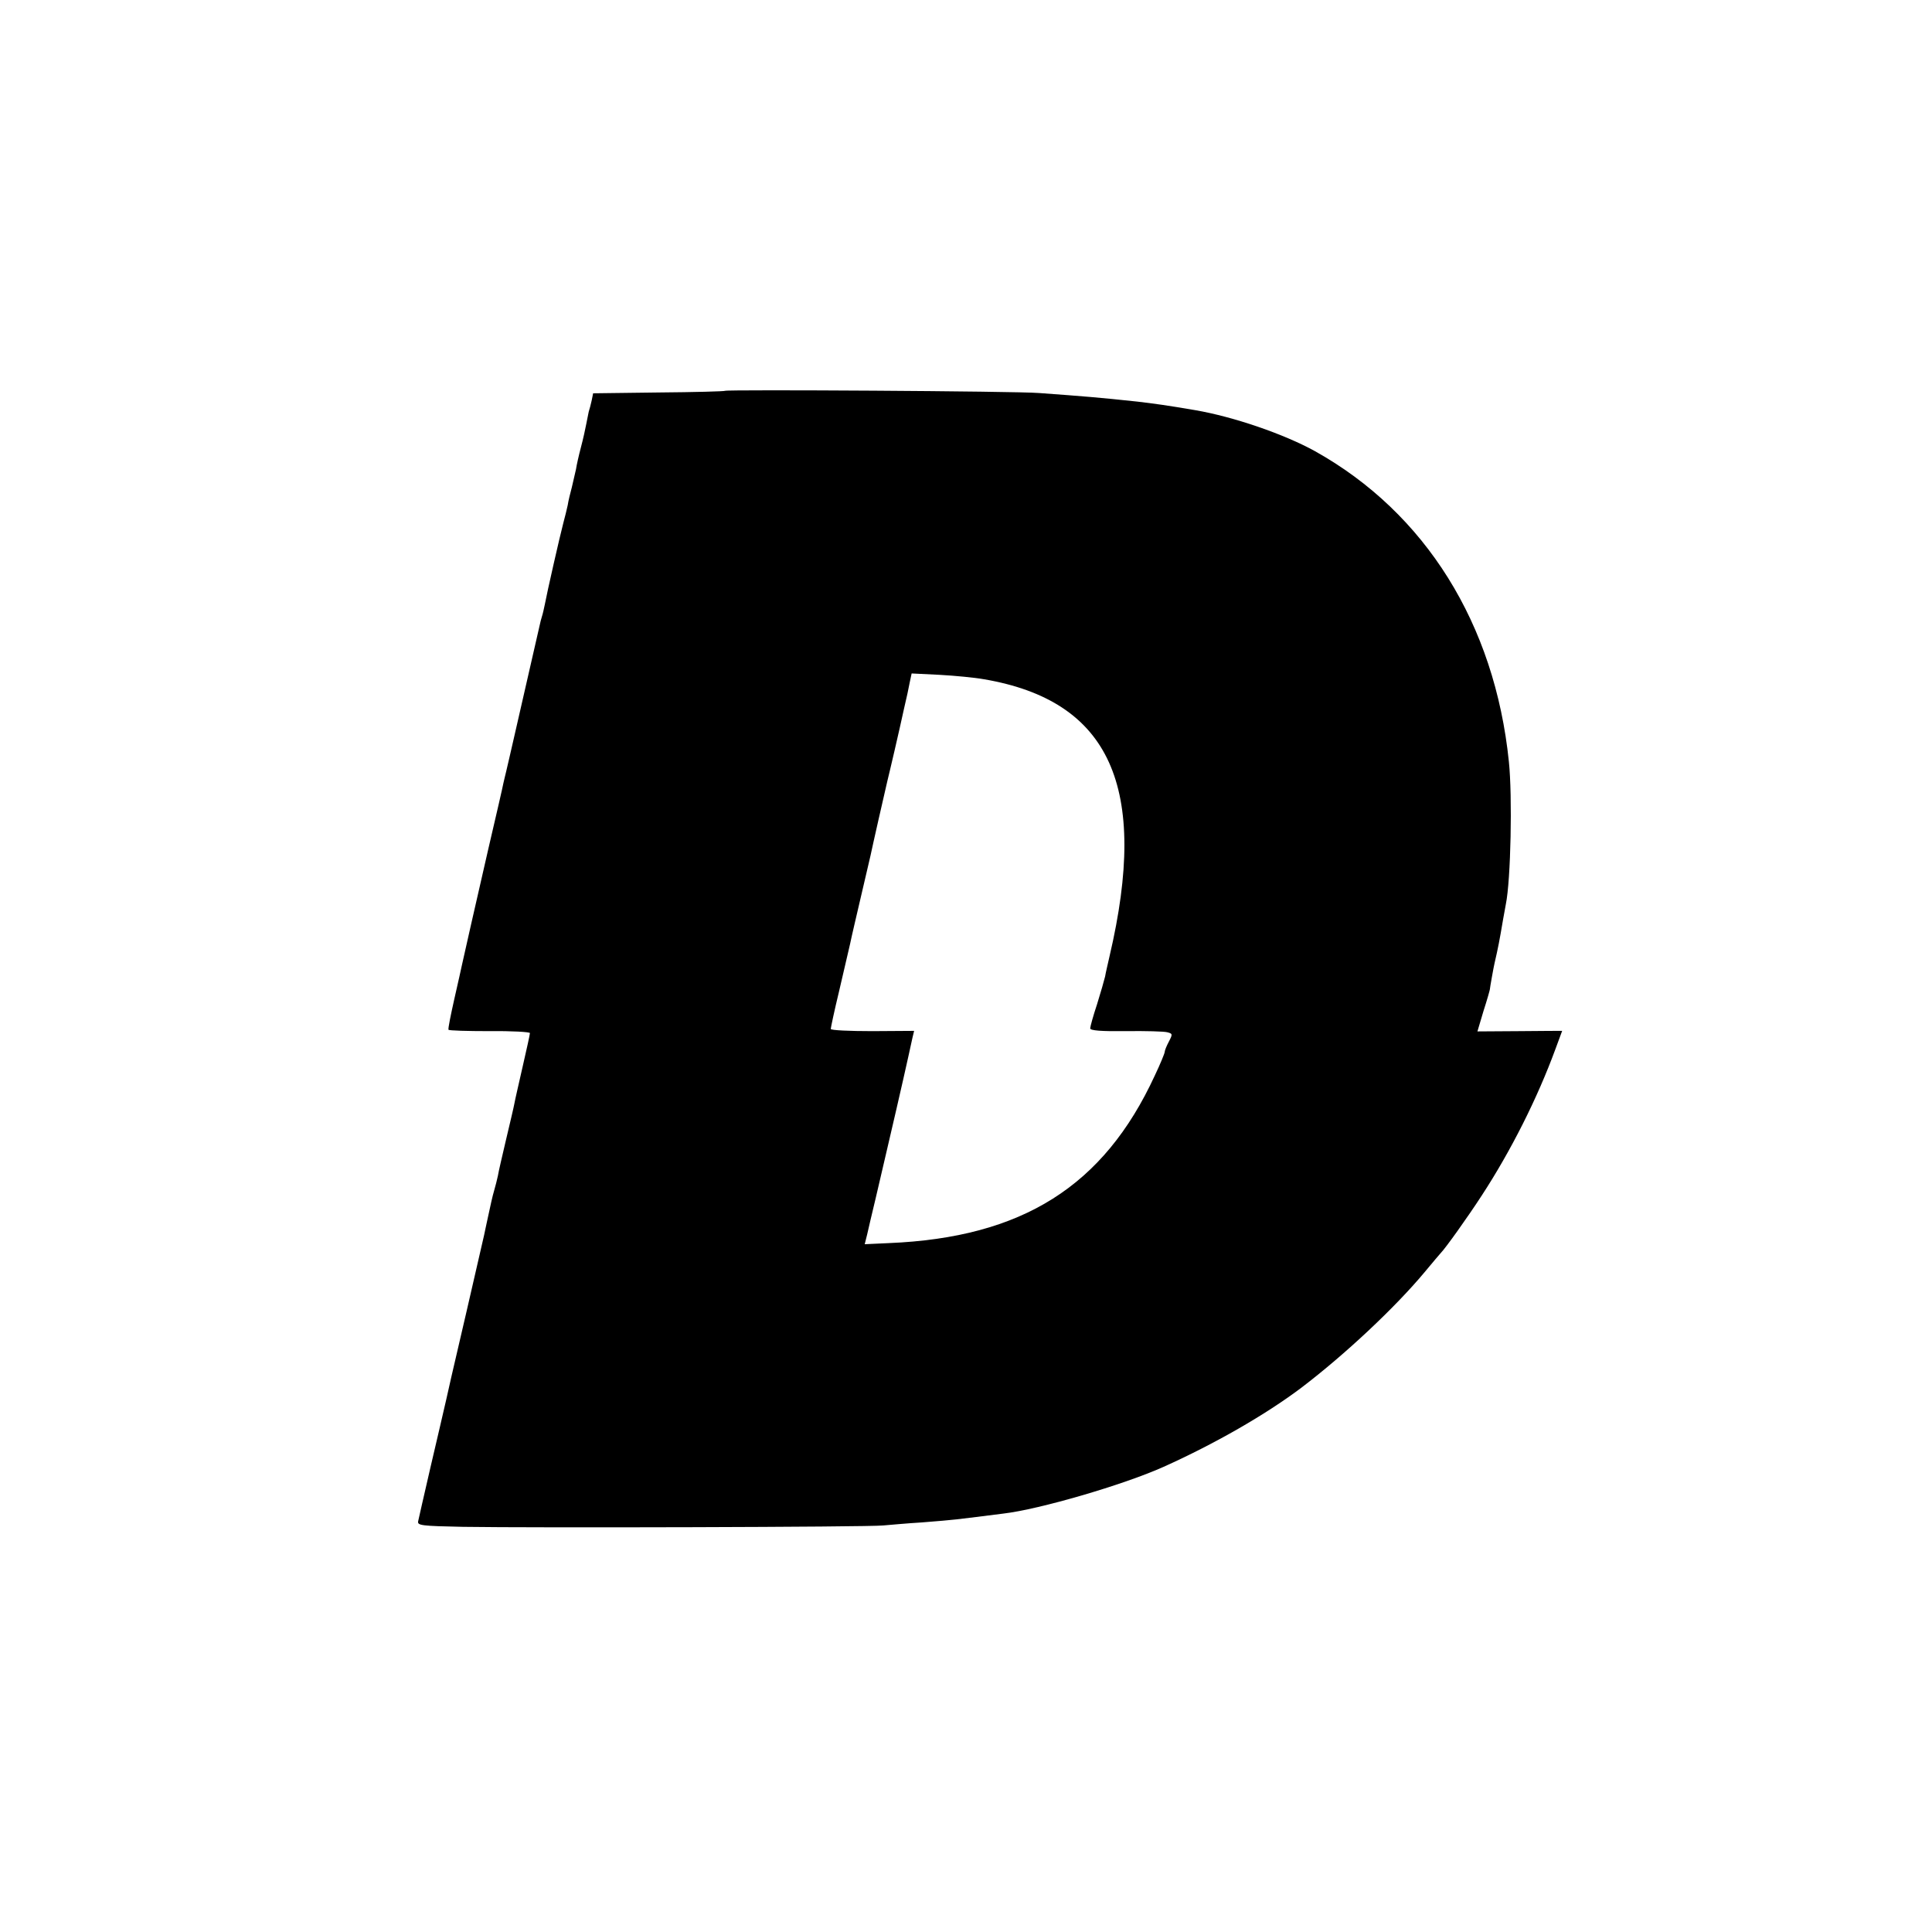 <?xml version="1.0" standalone="no"?>
<!DOCTYPE svg PUBLIC "-//W3C//DTD SVG 20010904//EN"
 "http://www.w3.org/TR/2001/REC-SVG-20010904/DTD/svg10.dtd">
<svg version="1.0" xmlns="http://www.w3.org/2000/svg"
 width="700pt" height="700pt" viewBox="0 0 700 700"
 preserveAspectRatio="xMidYMid meet">
<g transform="translate(0,700) scale(0.1,-0.1)"
fill="#000000" stroke="none">
<path d="M2627 5584 c-2 -2 -110 -5 -240 -6 l-238 -3 -5 -25 c-3 -14 -8 -33
-11 -42 -2 -10 -6 -30 -9 -45 -3 -16 -11 -53 -19 -83 -8 -30 -16 -66 -18 -80
-3 -14 -10 -43 -15 -65 -6 -22 -13 -51 -15 -65 -3 -14 -10 -43 -16 -65 -12
-45 -60 -256 -67 -295 -3 -14 -7 -33 -10 -42 -3 -9 -7 -25 -9 -35 -2 -10 -18
-79 -35 -153 -17 -74 -42 -184 -56 -245 -14 -60 -27 -119 -30 -130 -3 -11 -7
-30 -10 -42 -2 -12 -27 -120 -55 -240 -48 -210 -86 -376 -95 -418 -2 -11 -15
-67 -28 -125 -13 -58 -23 -107 -21 -111 2 -3 69 -5 149 -5 81 1 146 -3 146 -7
0 -5 -12 -59 -26 -120 -14 -62 -28 -122 -30 -134 -2 -12 -16 -71 -30 -130 -14
-60 -28 -119 -30 -133 -3 -14 -9 -38 -14 -55 -5 -16 -14 -57 -21 -90 -7 -33
-14 -64 -15 -70 -13 -58 -116 -504 -119 -515 -2 -8 -10 -44 -18 -80 -8 -36
-34 -146 -57 -245 -23 -99 -43 -188 -45 -197 -3 -15 12 -17 163 -20 249 -4
1470 -1 1522 5 25 2 88 8 140 11 52 4 109 9 125 11 35 4 100 12 170 21 130 15
435 104 580 169 185 83 370 189 500 287 159 121 339 290 446 418 30 36 56 67
59 70 17 17 97 129 149 209 105 161 201 351 267 531 13 36 24 65 24 65 0 0
-69 0 -154 -1 l-153 -1 22 74 c13 40 23 76 23 78 0 5 14 83 17 95 13 56 18 82
31 159 3 18 8 43 10 55 18 88 24 391 11 516 -51 500 -303 902 -702 1125 -112
62 -295 125 -435 149 -99 17 -150 24 -210 31 -140 15 -191 19 -355 31 -83 7
-1132 13 -1138 8z m938 -1045 c457 -78 599 -390 455 -1004 -6 -27 -14 -60 -16
-73 -3 -13 -16 -58 -29 -100 -14 -42 -25 -82 -25 -88 0 -8 41 -11 129 -10 72
1 139 -1 150 -4 20 -5 20 -7 6 -34 -8 -15 -15 -32 -15 -37 0 -5 -16 -44 -36
-86 -185 -401 -480 -587 -964 -607 l-87 -4 9 36 c5 21 10 44 12 52 2 8 30 125
61 260 51 218 73 317 91 400 l6 25 -151 -1 c-83 0 -151 3 -151 8 0 4 13 66 30
136 16 70 34 147 40 172 5 25 23 101 39 170 16 69 32 136 35 150 5 25 54 241
61 270 2 8 14 58 26 110 12 52 28 122 35 155 8 33 17 75 20 92 l7 33 101 -5
c55 -3 128 -10 161 -16z"/>
</g>
</svg>
